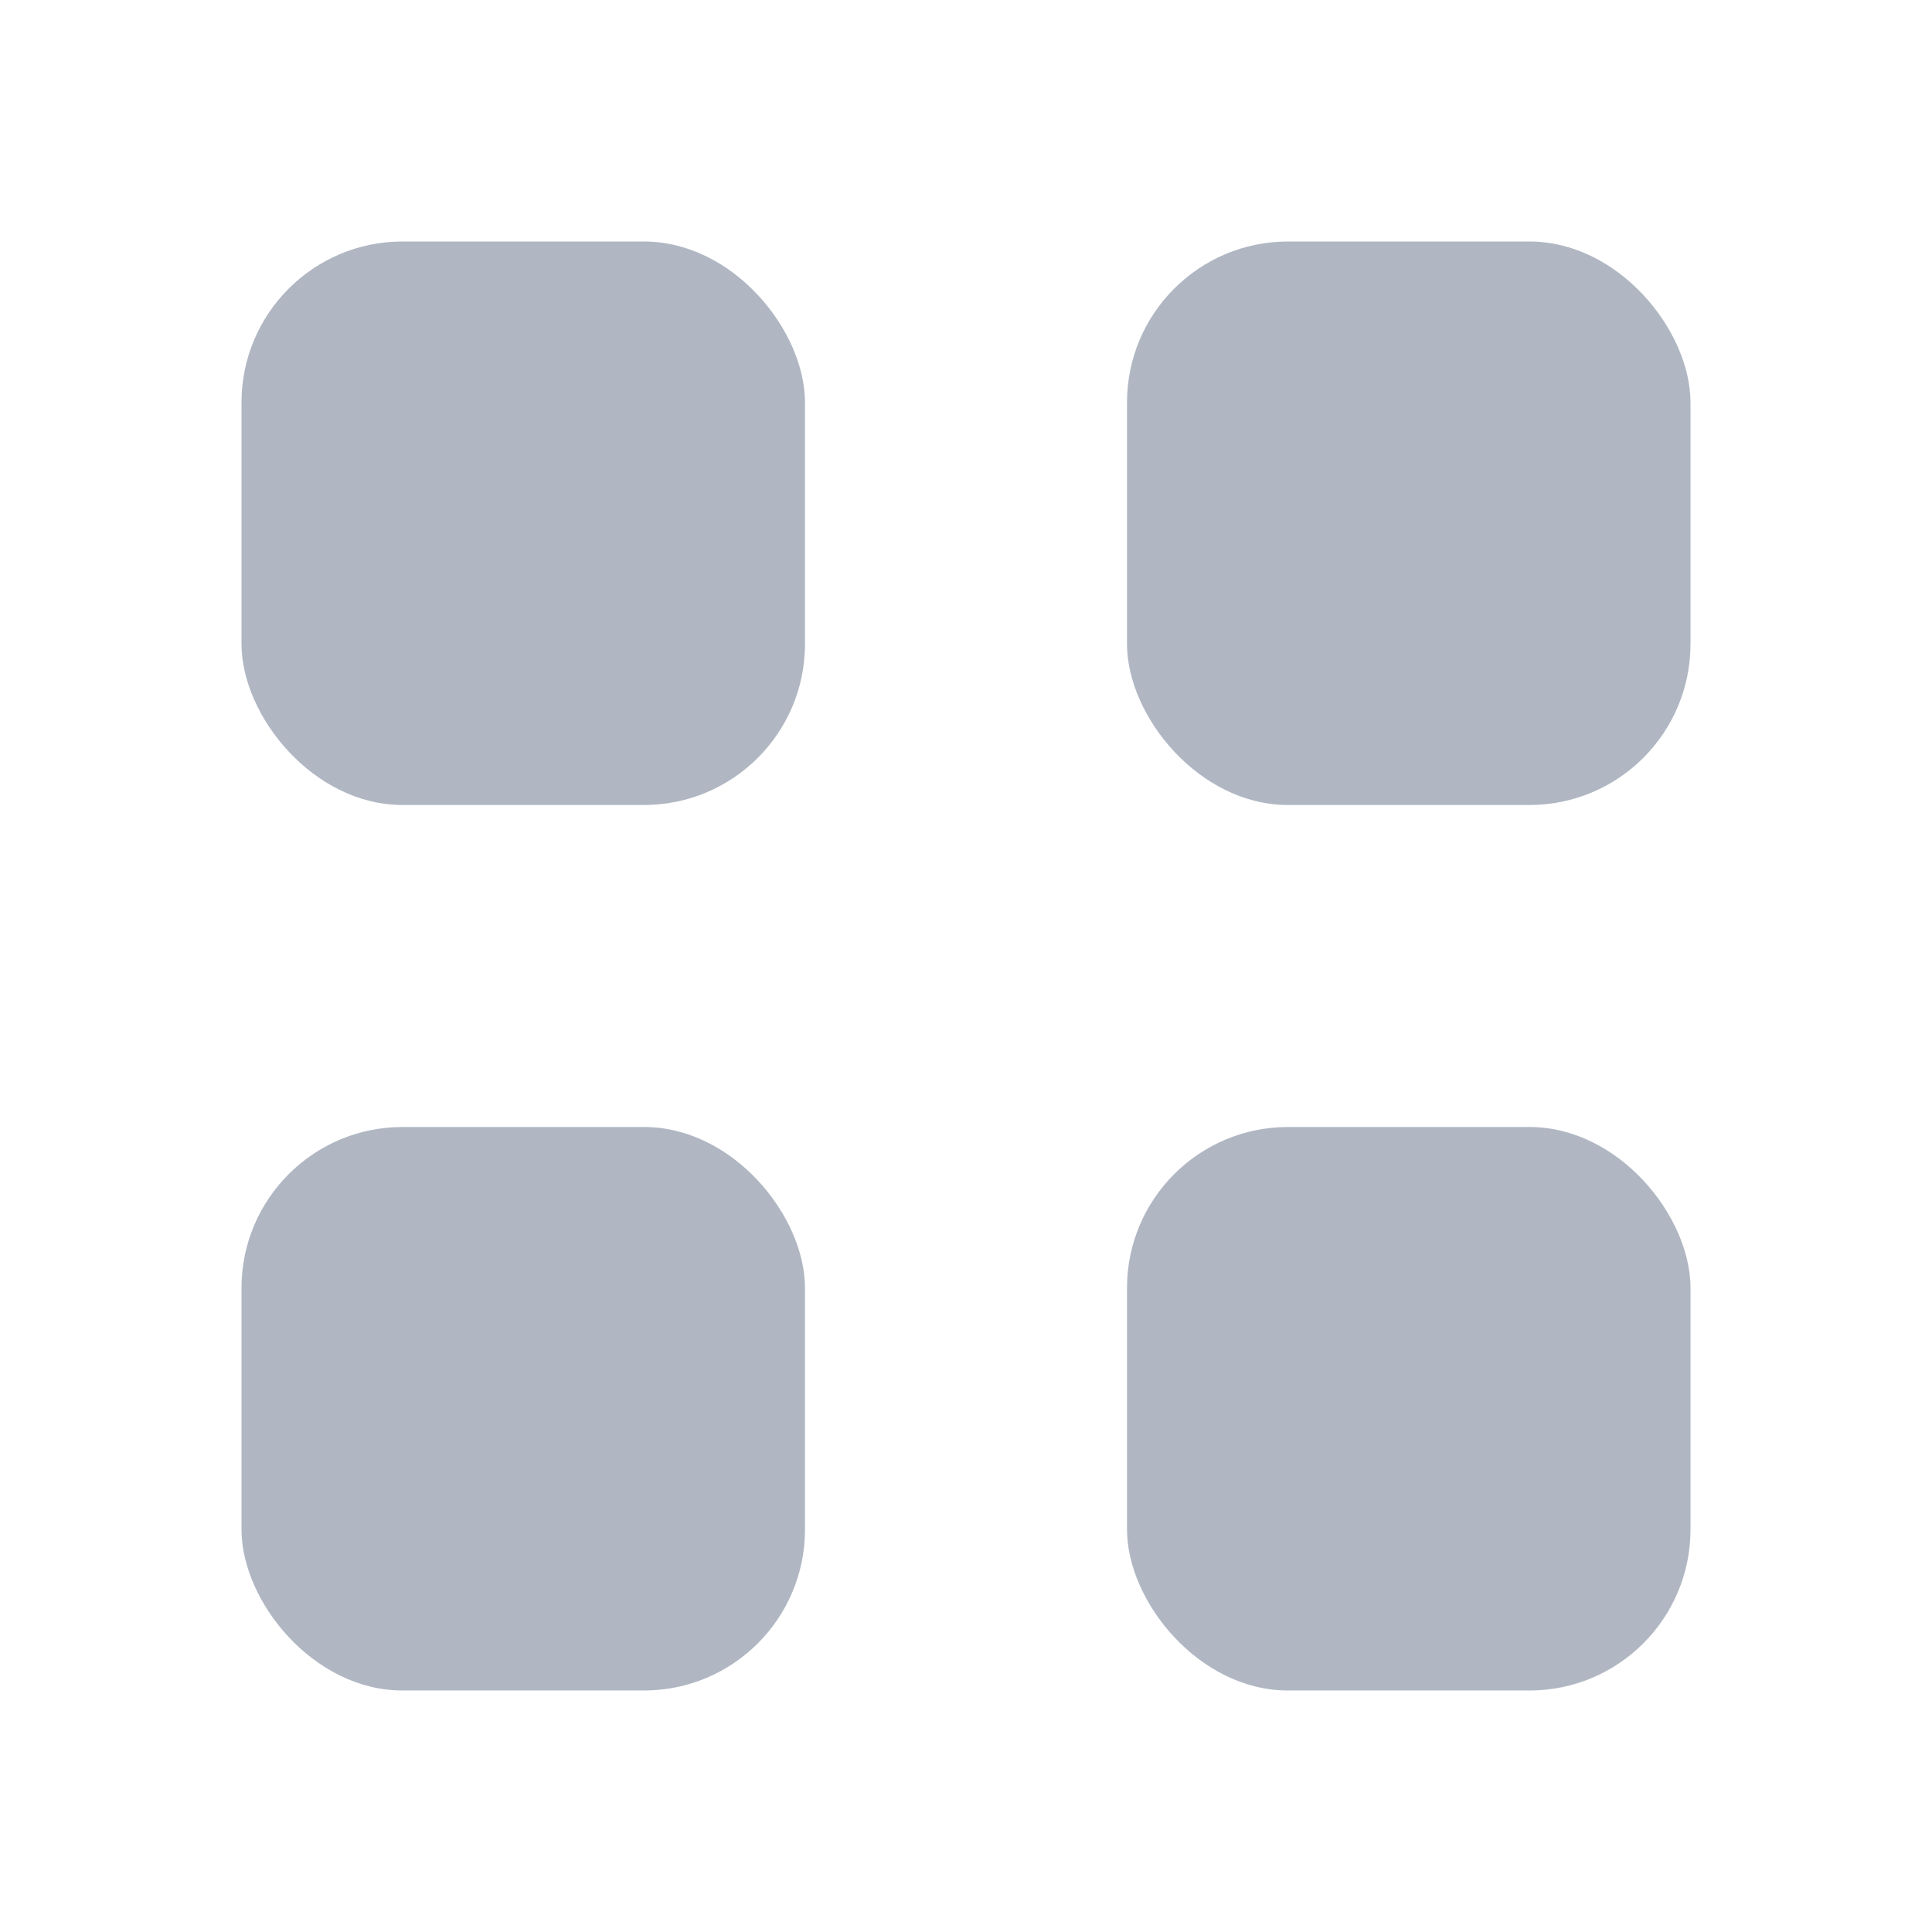 <svg width="24" height="24" viewBox="0 0 24 24" fill="none" xmlns="http://www.w3.org/2000/svg">
  <rect x="3" y="3" width="7" height="7" rx="2" fill="#b0b7c3"/>
  <rect x="14" y="3" width="7" height="7" rx="2" fill="#b0b7c3"/>
  <rect x="3" y="14" width="7" height="7" rx="2" fill="#b0b7c3"/>
  <rect x="14" y="14" width="7" height="7" rx="2" fill="#b0b7c3"/>
</svg> 